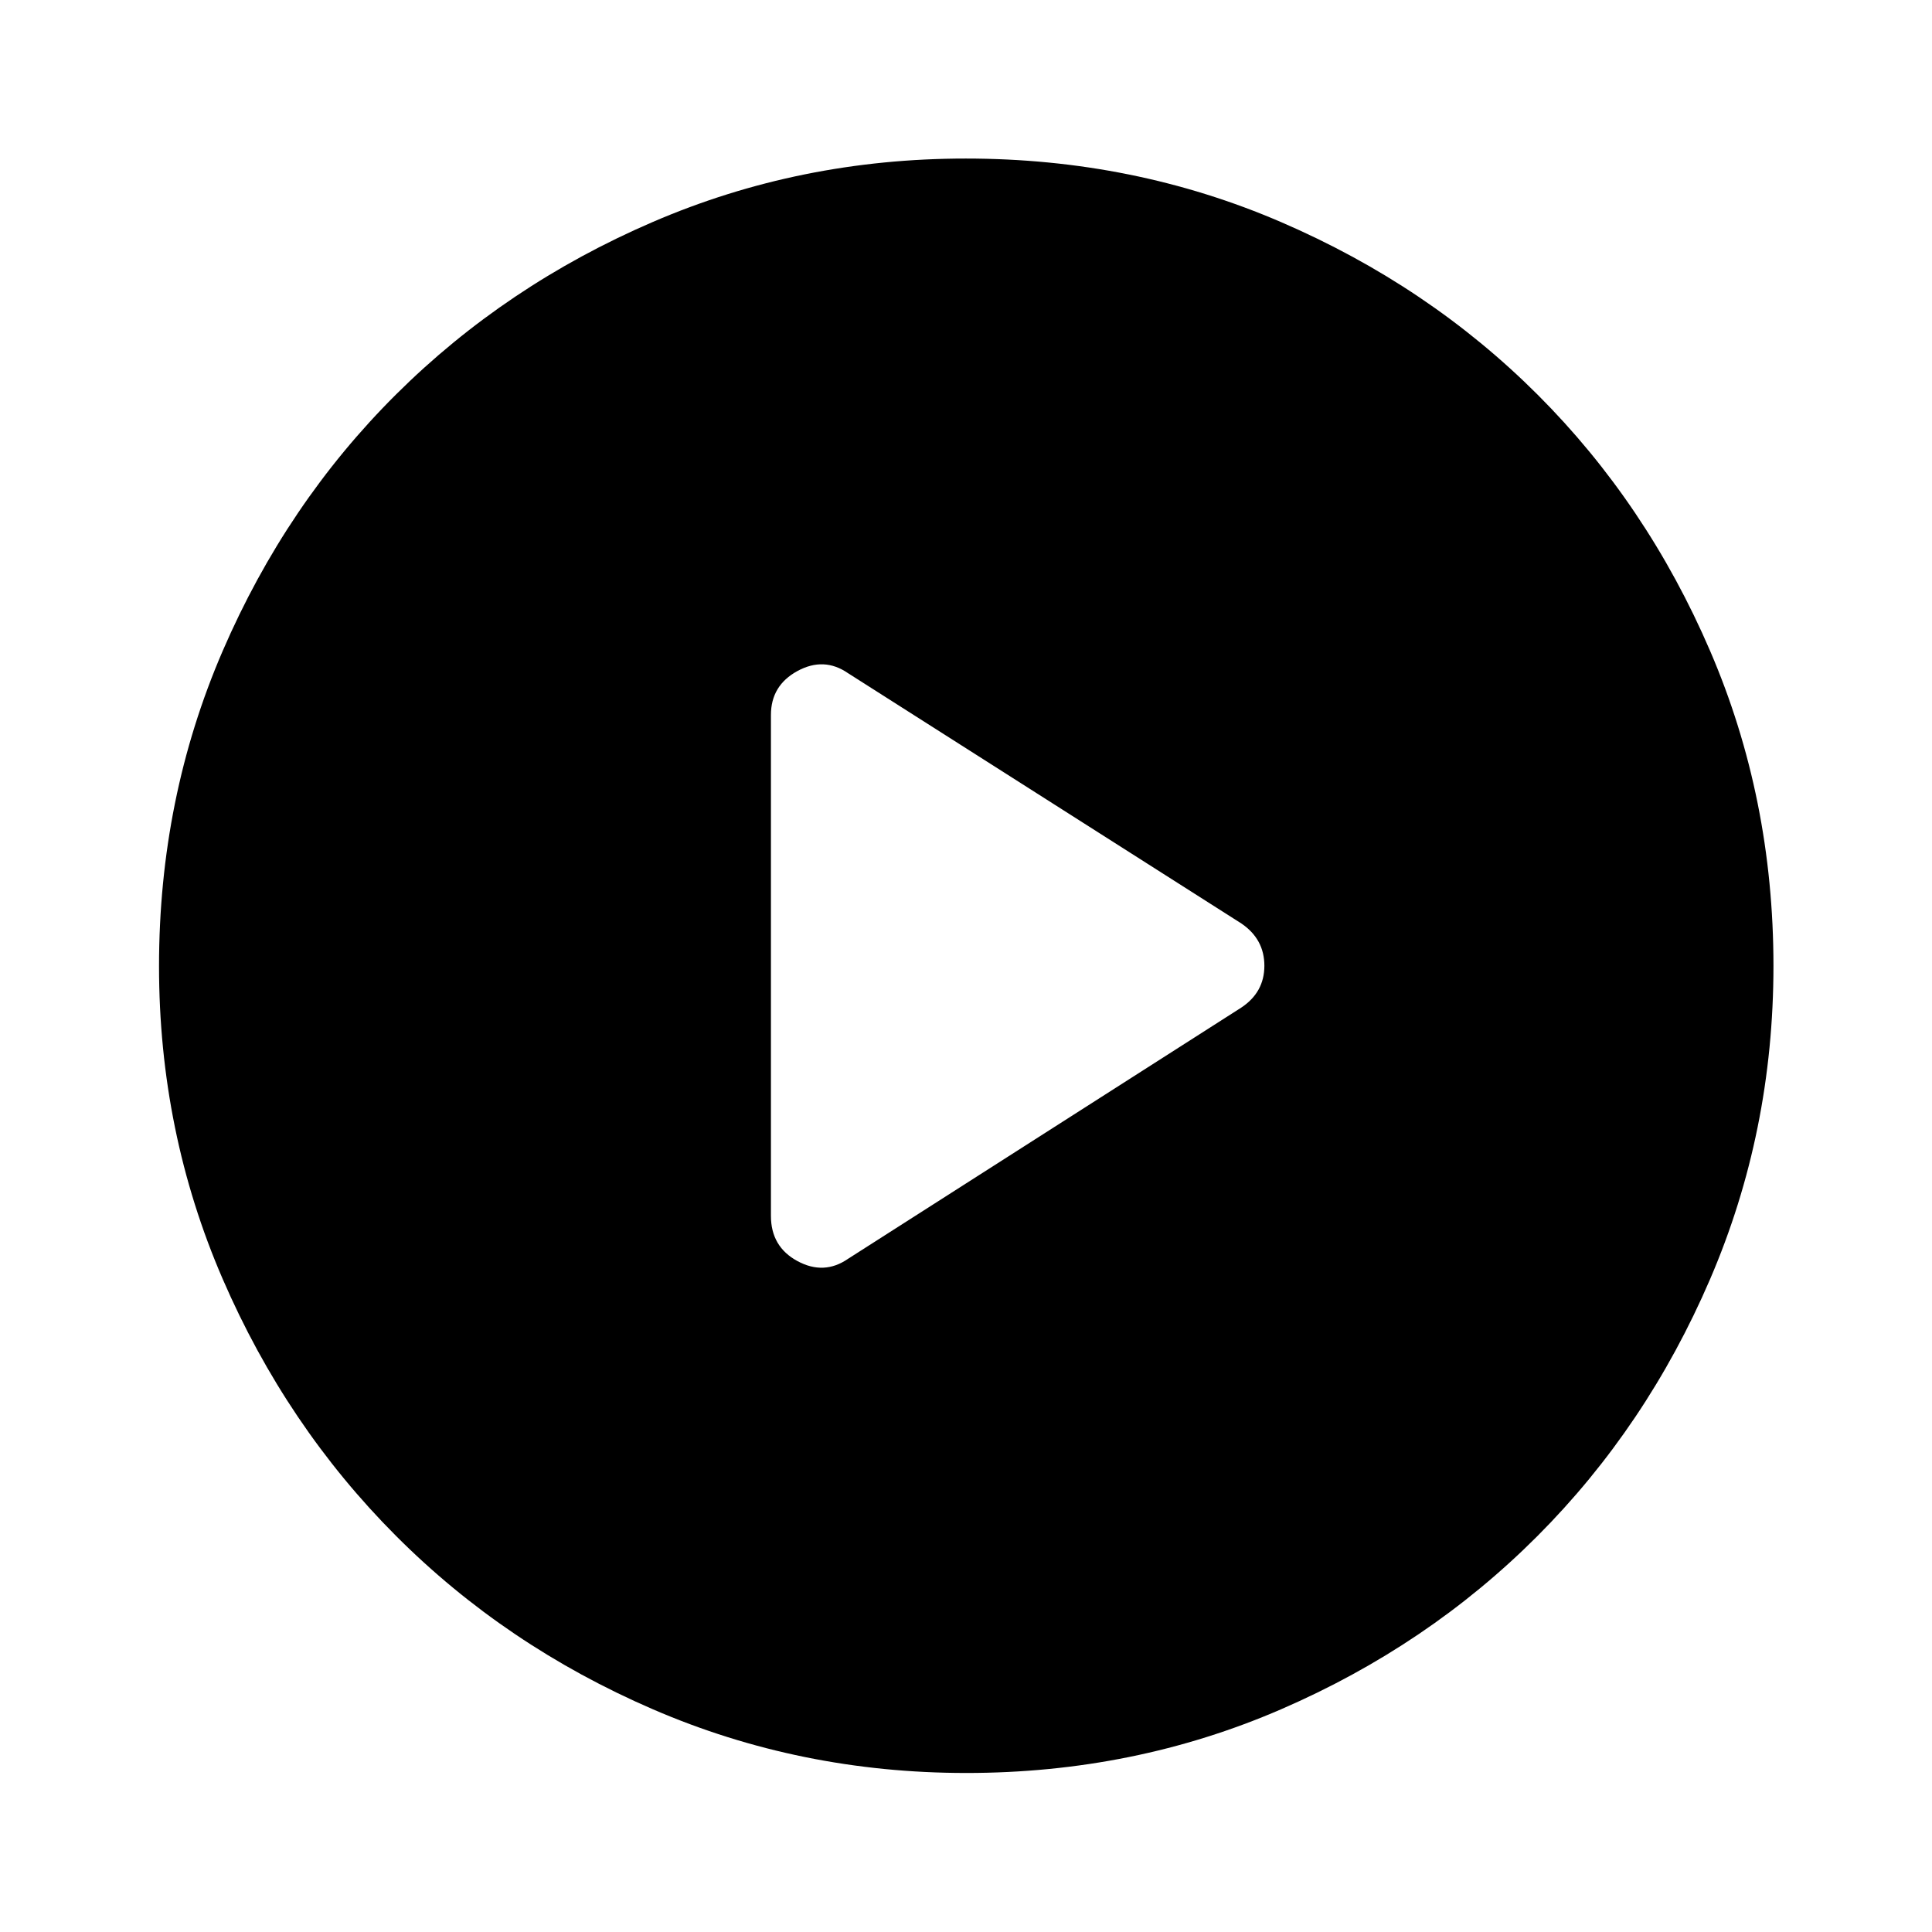 <svg xmlns="http://www.w3.org/2000/svg" height="48" viewBox="0 -960 960 960" width="48"><path d="m421.35-334.48 195.34-124.79q11.57-7.62 11.57-20.85 0-13.22-11.43-21.01L421.35-625.52q-11.94-8.22-25.11-1.05-13.17 7.18-13.17 21.85v248.87q0 15.35 13.17 22.47 13.17 7.12 25.11-1.1ZM480.1-79.02q-82.44 0-155.67-31.64-73.24-31.65-127.69-86.2-54.46-54.56-86.09-127.62-31.63-73.07-31.63-155.42 0-83.44 31.64-156.67 31.65-73.24 86.16-127.46 54.52-54.22 127.6-85.7 73.09-31.49 155.46-31.49 83.46 0 156.73 31.6 73.26 31.6 127.46 85.77 54.2 54.17 85.67 127.27 31.48 73.11 31.48 156.52 0 82.47-31.5 155.7-31.5 73.22-85.82 127.65-54.32 54.43-127.38 86.06-73.07 31.63-156.42 31.63Z"/></svg>